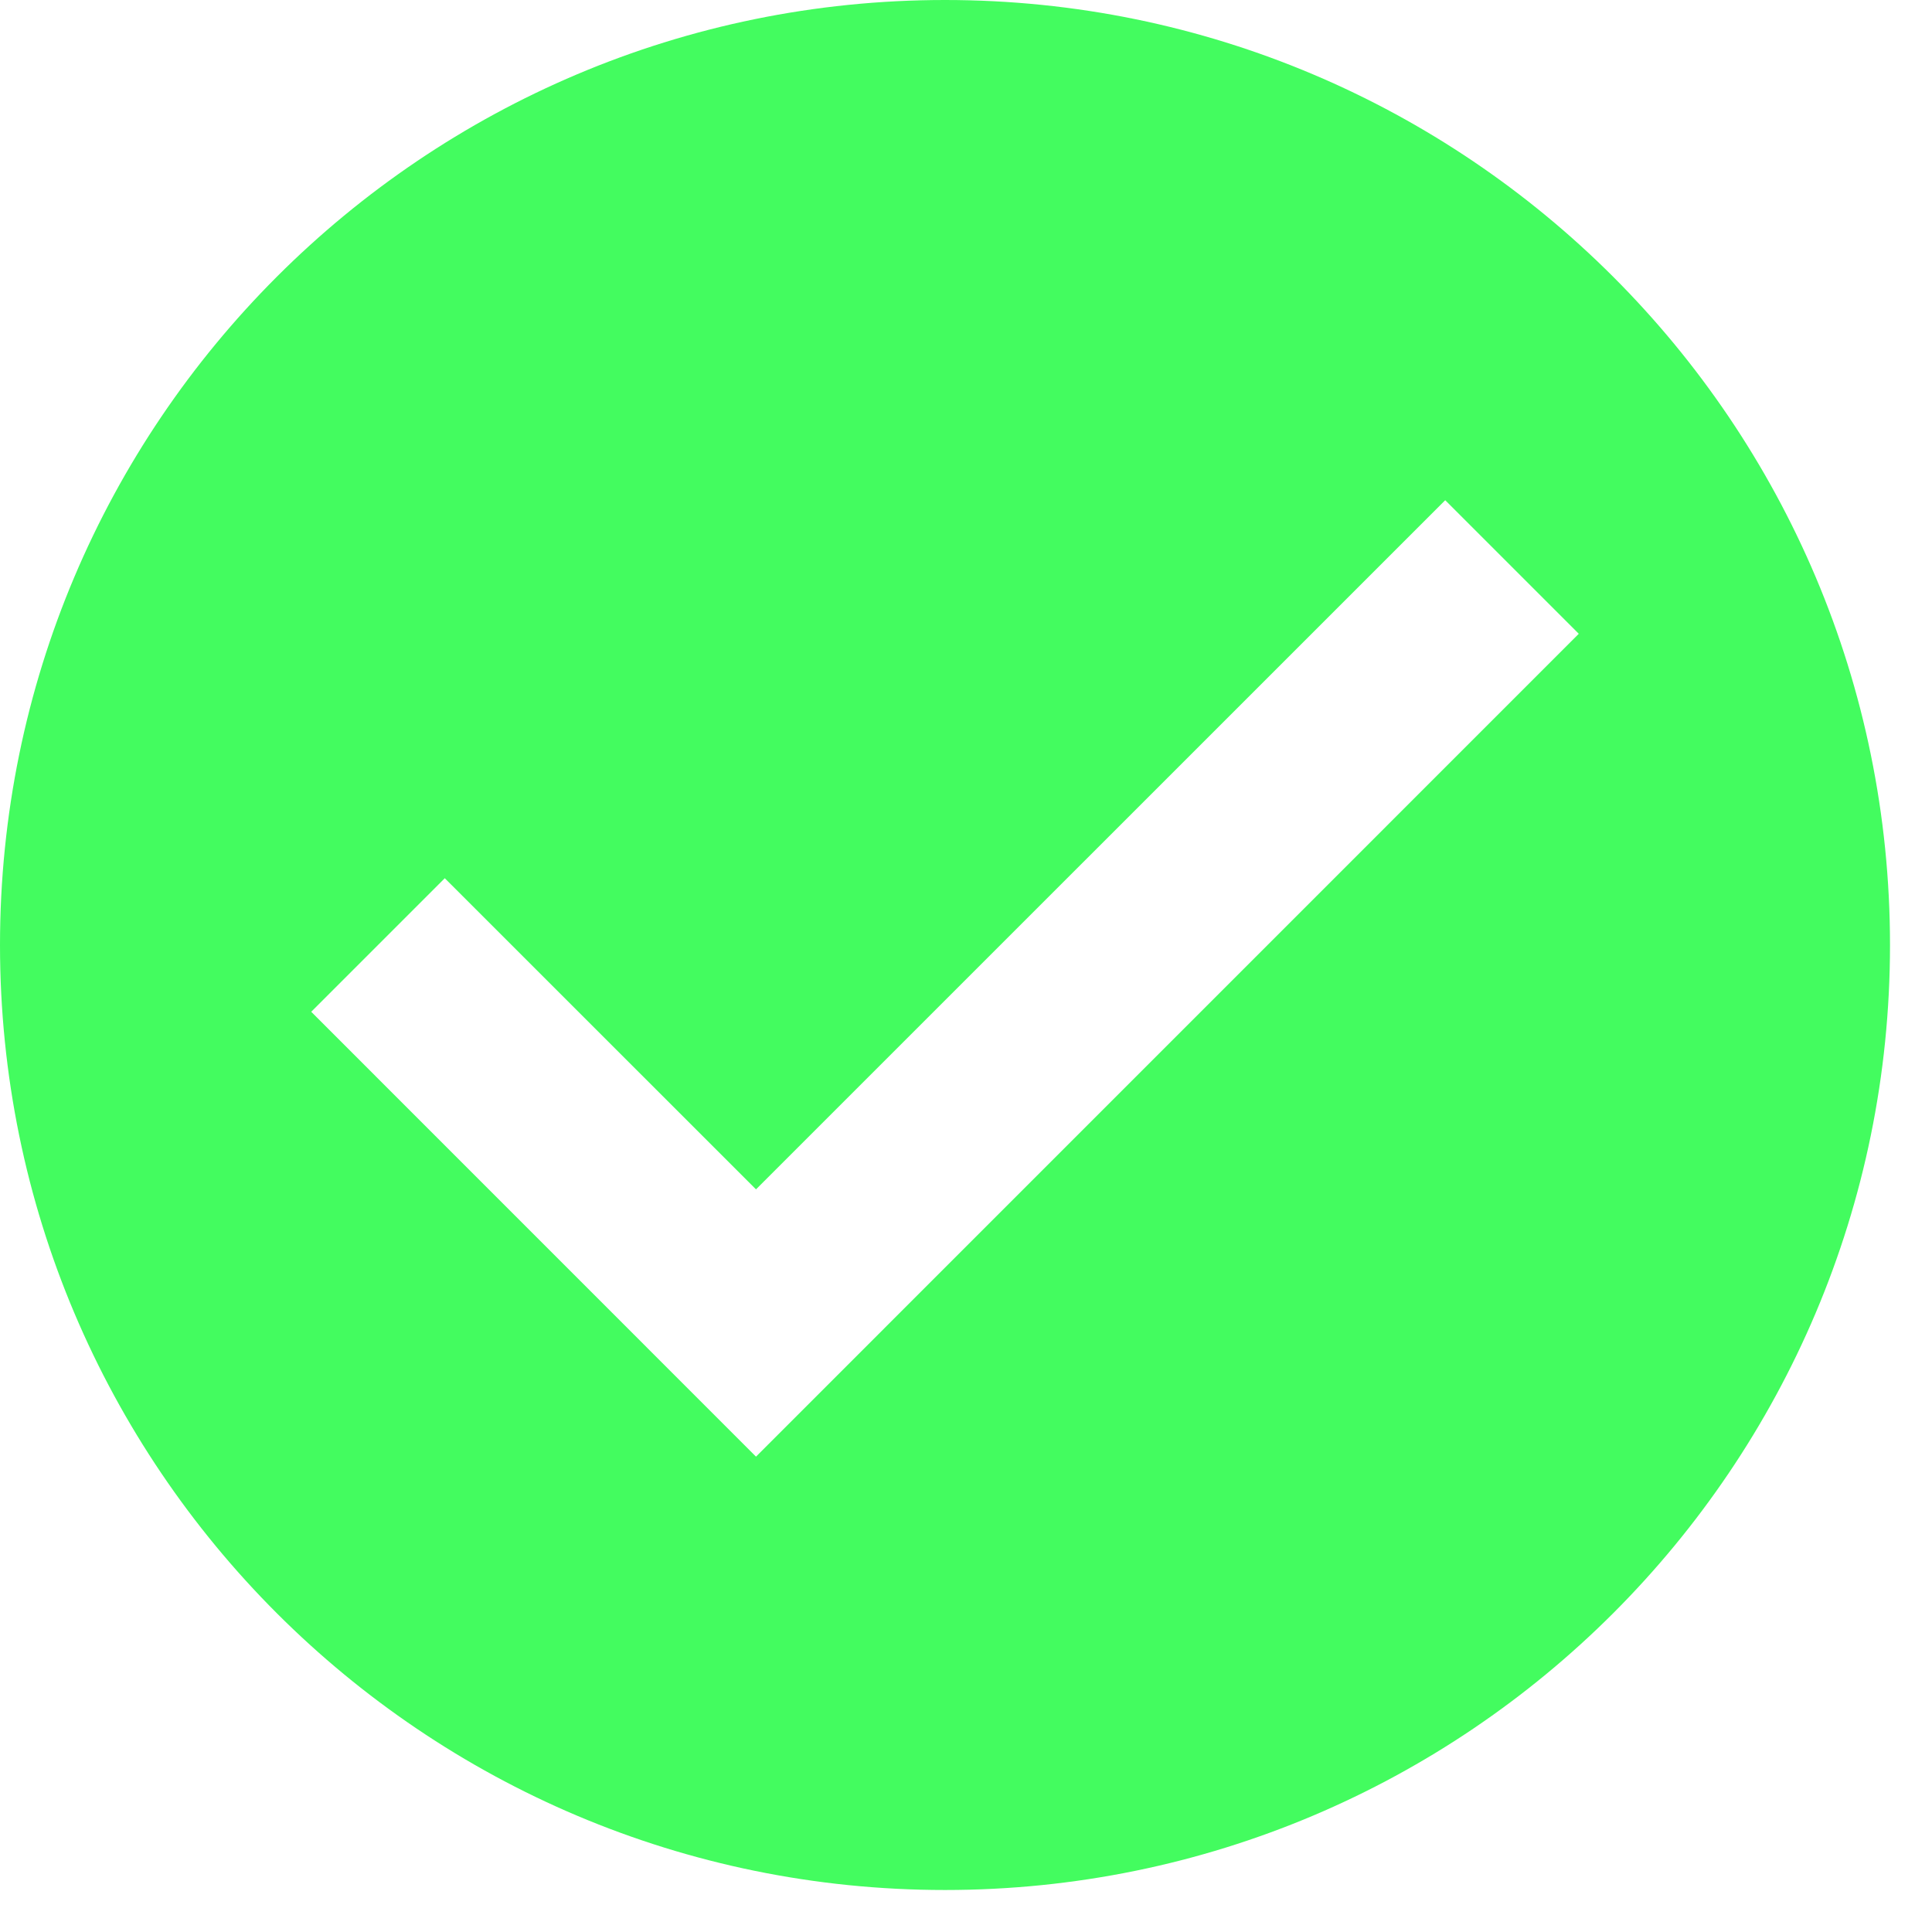<svg width="23" height="23" viewBox="0 0 23 23" fill="none" xmlns="http://www.w3.org/2000/svg">
<path d="M11.25 0C5.037 0 0 5.037 0 11.25C0 17.463 5.037 22.5 11.25 22.5C17.463 22.5 22.5 17.463 22.5 11.25C22.5 5.037 17.463 0 11.25 0ZM9 17.341L3.705 12.045L5.295 10.455L9 14.159L17.205 5.955L18.795 7.545L9 17.341Z" fill="#43FC5F"/>
</svg>
